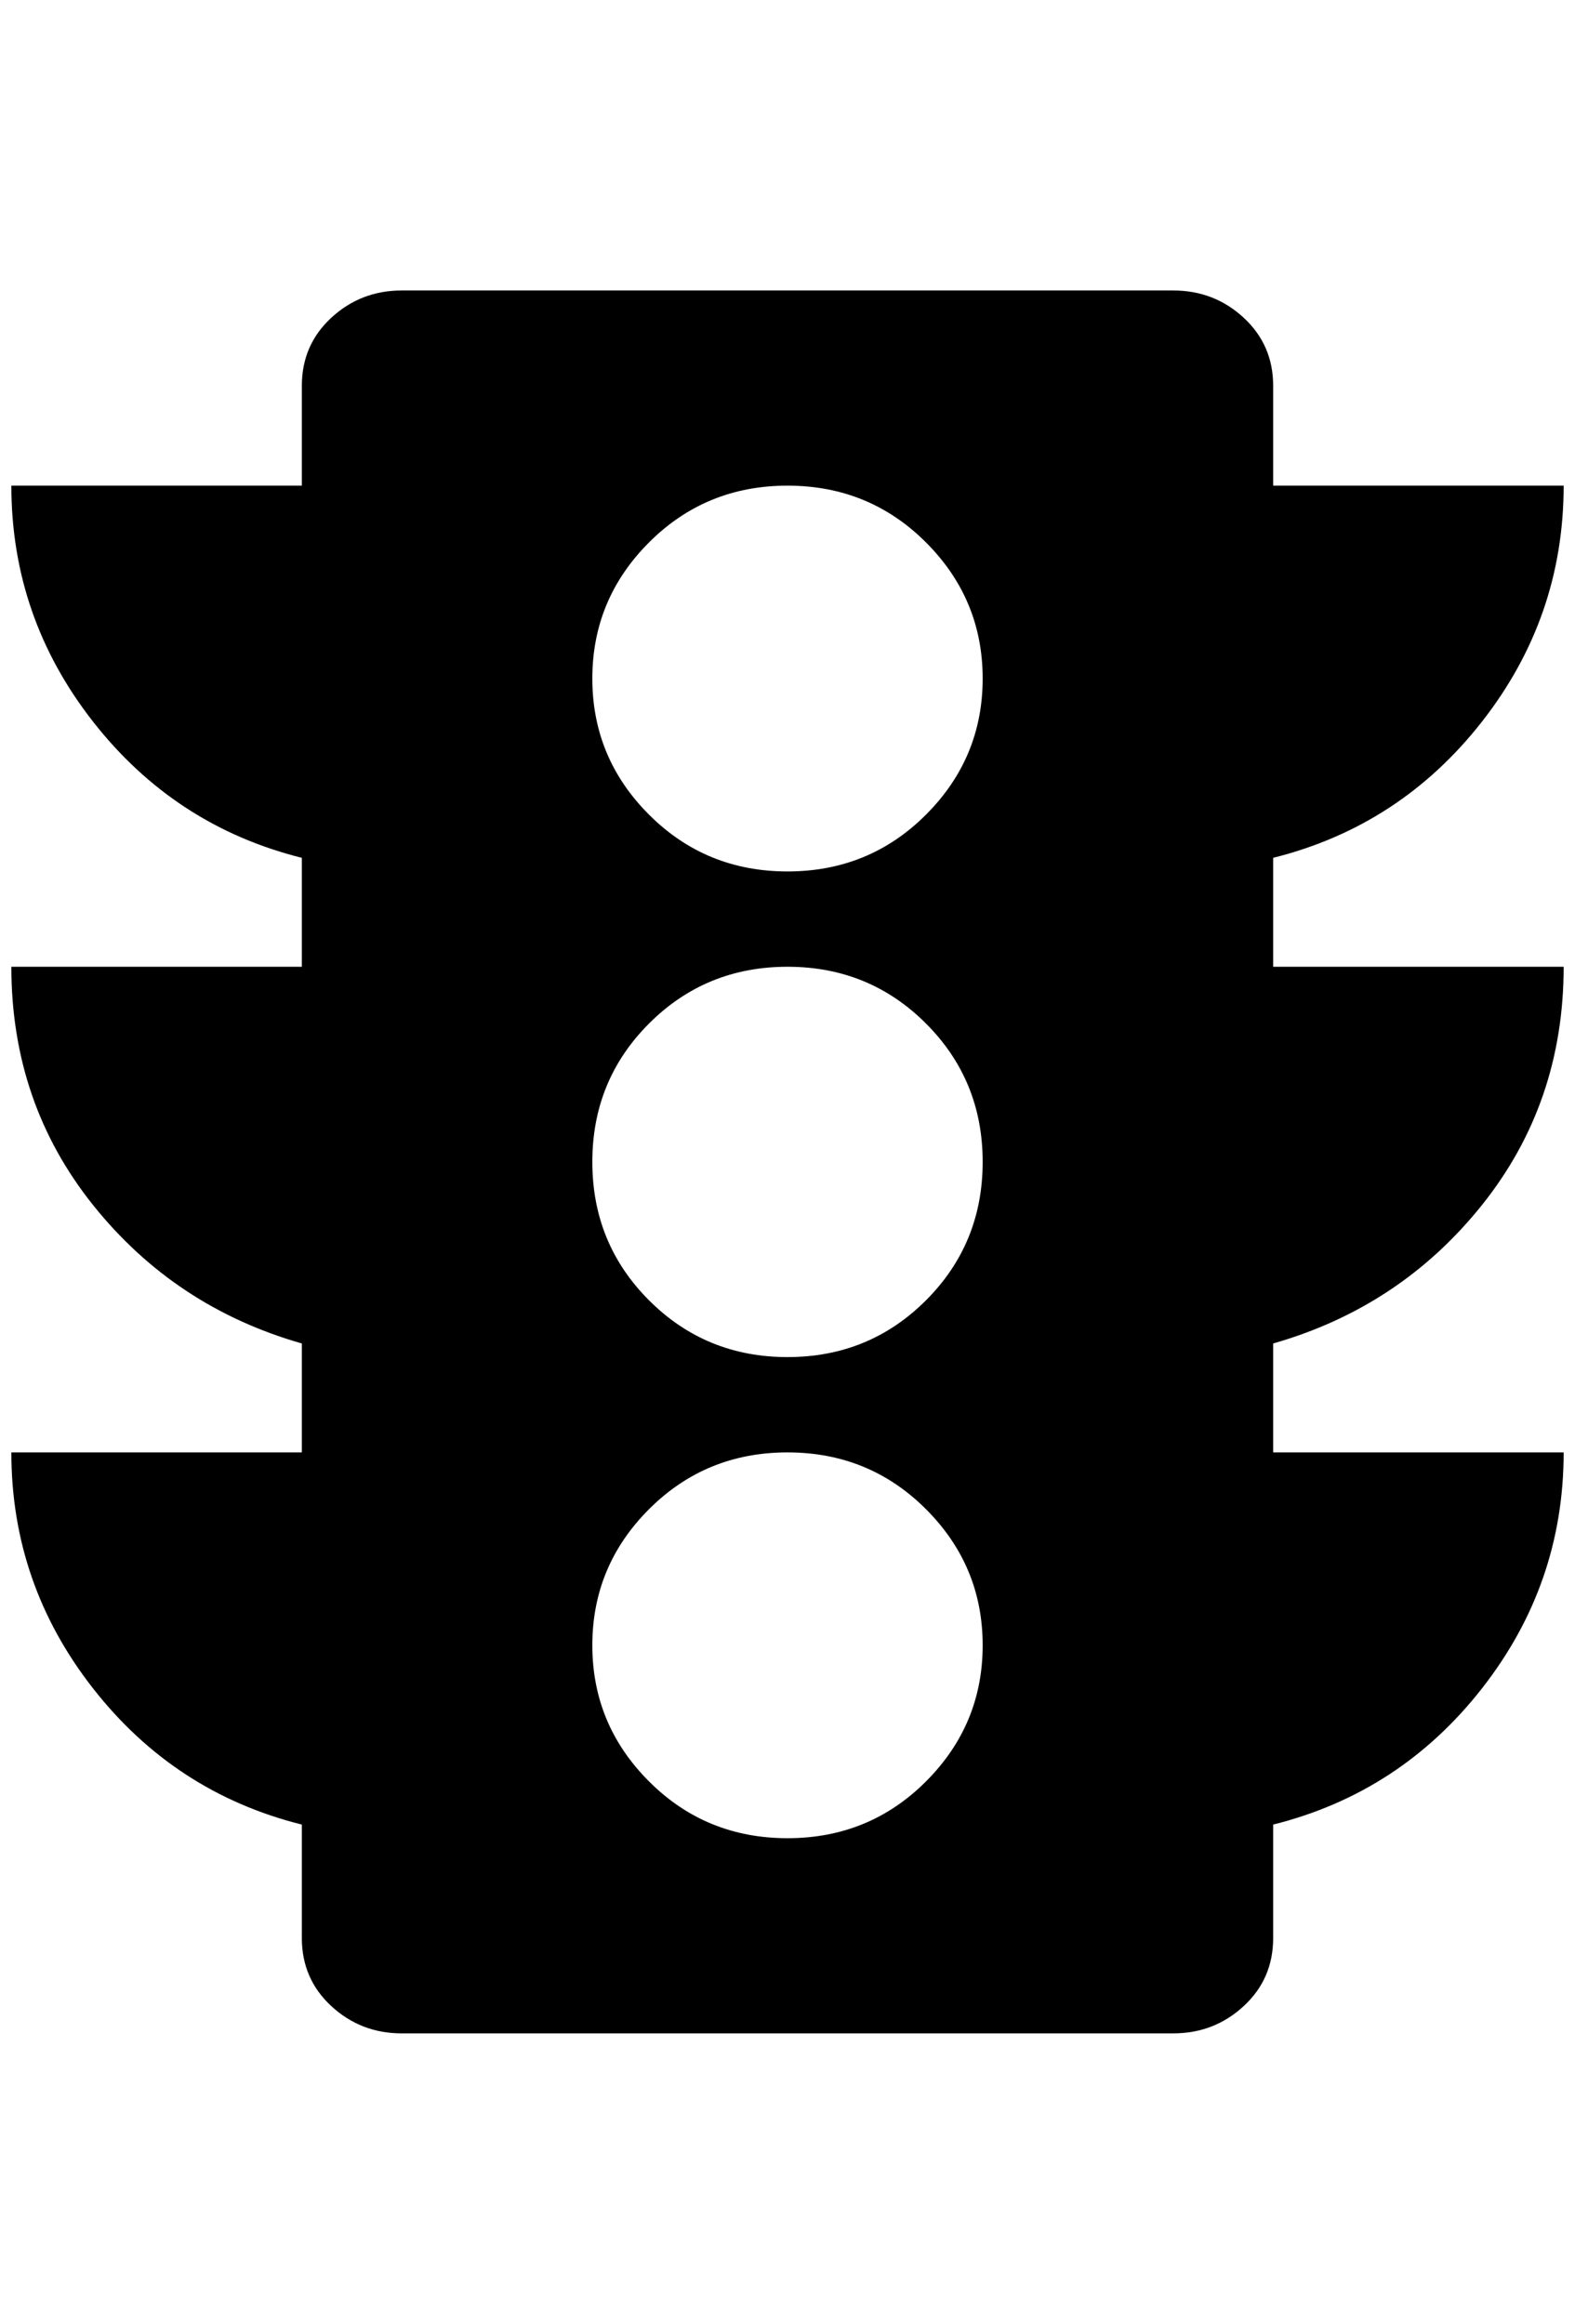 <?xml version="1.0" standalone="no"?>
<!DOCTYPE svg PUBLIC "-//W3C//DTD SVG 1.1//EN" "http://www.w3.org/Graphics/SVG/1.1/DTD/svg11.dtd" >
<svg xmlns="http://www.w3.org/2000/svg" xmlns:xlink="http://www.w3.org/1999/xlink" version="1.1" viewBox="-10 0 1388 2048">
   <path fill="currentColor"
d="M684 768q-72 0 -122 -50t-50 -120t50 -120t122 -50t122 50t50 120t-50 120t-122 50zM684 1196q-72 0 -122 -50t-50 -122t50 -122t122 -50t122 50t50 122t-50 122t-122 50zM684 1620q-72 0 -122 -50t-50 -120t50 -120t122 -50t122 50t50 120t-50 120t-122 50zM1368 852
h-256v-96q112 -28 184 -120t72 -208h-256v-88q0 -36 -26 -60t-62 -24h-680q-36 0 -62 24t-26 60v88h-256q0 116 72 208t184 120v96h-256q0 120 72 210t184 122v96h-256q0 116 72 208t184 120v100q0 36 26 60t62 24h680q36 0 62 -24t26 -60v-100q112 -28 184 -120t72 -208
h-256v-96q112 -32 184 -122t72 -210z" />
</svg>
